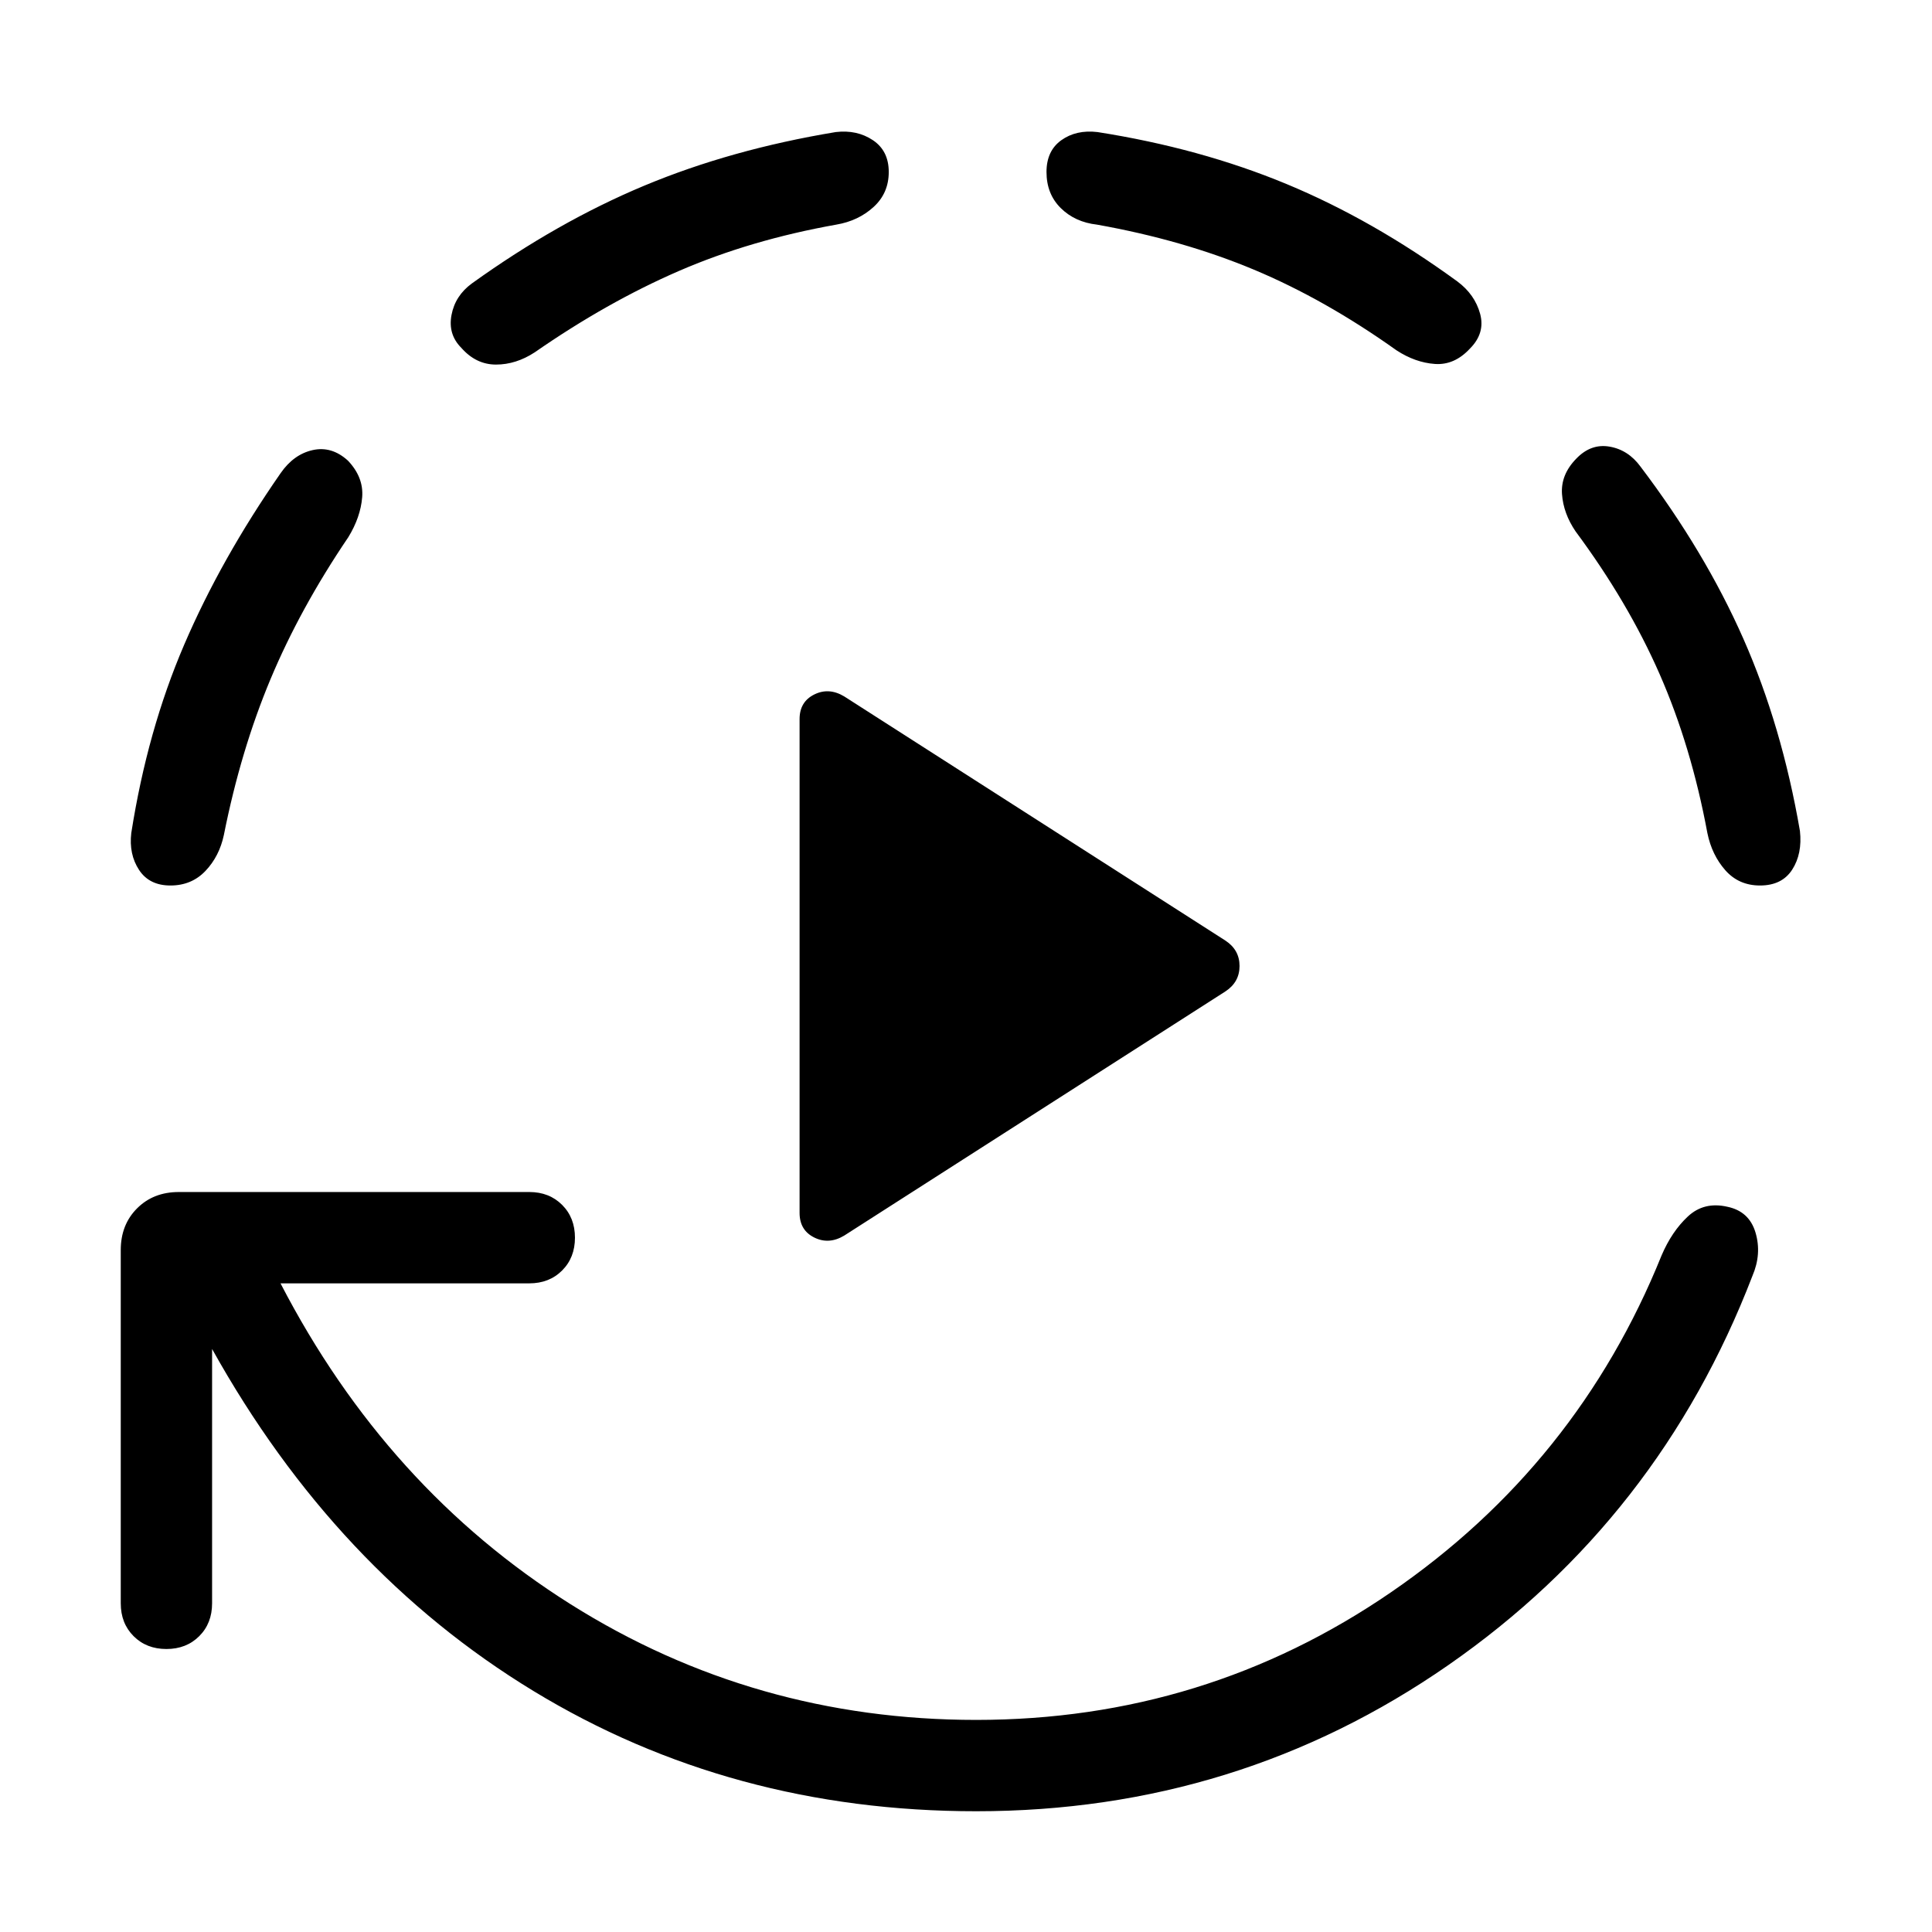 <svg xmlns="http://www.w3.org/2000/svg" width="48" height="48" viewBox="0 96 960 960"><path d="M397.308 698.691V453.309q0-8.616 7.308-12.231t14.923 1l189.383 121.307q7 4.615 7 12.615t-7 12.615L419.539 709.922q-7.615 4.615-14.923 1t-7.308-12.231Zm-291.923 67.614v126.386q0 9.923-6.385 16.308-6.384 6.384-16.307 6.384-9.923 0-16.307-6.384-6.384-6.385-6.384-16.308V717.153q0-12.615 8.115-20.731 8.115-8.115 20.73-8.115h174.154q9.923 0 16.307 6.385 6.385 6.384 6.385 16.307 0 9.923-6.385 16.307-6.384 6.385-16.307 6.385H139.384q52.769 101.923 144.115 159.424 91.347 57.5 201.578 57.5 113.692 0 206.154-63.462t134.384-167.308q5.077-11.923 13.077-19.384 8-7.462 19.538-4.846 10.923 2.23 14.077 12.846 3.153 10.615-1.539 21.538-46.384 120.615-150.999 193.307-104.615 72.693-234.692 72.693-121.77 0-220.039-59.77-98.269-59.769-159.653-169.924ZM84.693 536q-10.538 0-15.615-7.769t-3.846-18.307q8-51 26.308-93.616 18.308-42.615 47.923-85.23 6.461-9.308 15.884-11.423 9.423-2.116 17.5 5.192 7.923 8.307 7.115 18.23-.808 9.923-6.884 19.846-23.924 35.308-38.693 70.616-14.769 35.307-23.154 77.385-2.231 10.538-9.115 17.807Q95.231 536 84.693 536Zm356.922-354.537q0 10.538-7.576 17.422-7.577 6.885-18.5 8.731-42.693 7.615-78.308 23.077-35.616 15.461-71.539 40.385-9.307 6.076-19.23 6.076t-17.231-8.307q-6.692-6.692-4.884-16.308 1.808-9.615 10.115-15.691 42.616-30.616 85.731-48.616 43.115-18 95.115-26.615 10.538-1.231 18.423 4.038 7.884 5.269 7.884 15.808Zm288.769 87.768q-7.692 8.308-17.423 7.616-9.73-.693-19.038-6.769Q658.385 244.77 623.077 230q-35.308-14.769-78.001-22.384-10.922-1.231-17.999-8.231-7.077-7-7.077-17.922 0-10.539 7.384-15.808 7.385-5.269 17.923-4.038 51 8 93.923 25.807 42.923 17.808 84.923 48.424 8.692 6.461 11.308 16.076 2.615 9.615-5.077 17.307ZM874.537 536q-10.538 0-17.23-7.577t-8.923-18.499q-8-43.078-23.692-78.885-15.692-35.808-41.77-70.962-6.076-8.923-6.769-18.538-.692-9.615 7-17.538 7.308-7.692 16.615-6.077 9.308 1.615 15.384 9.923 32 42.231 51.116 85.538 19.115 43.308 28.115 95.539 1.231 11.307-3.846 19.192-5.077 7.884-16 7.884Z"/></svg>